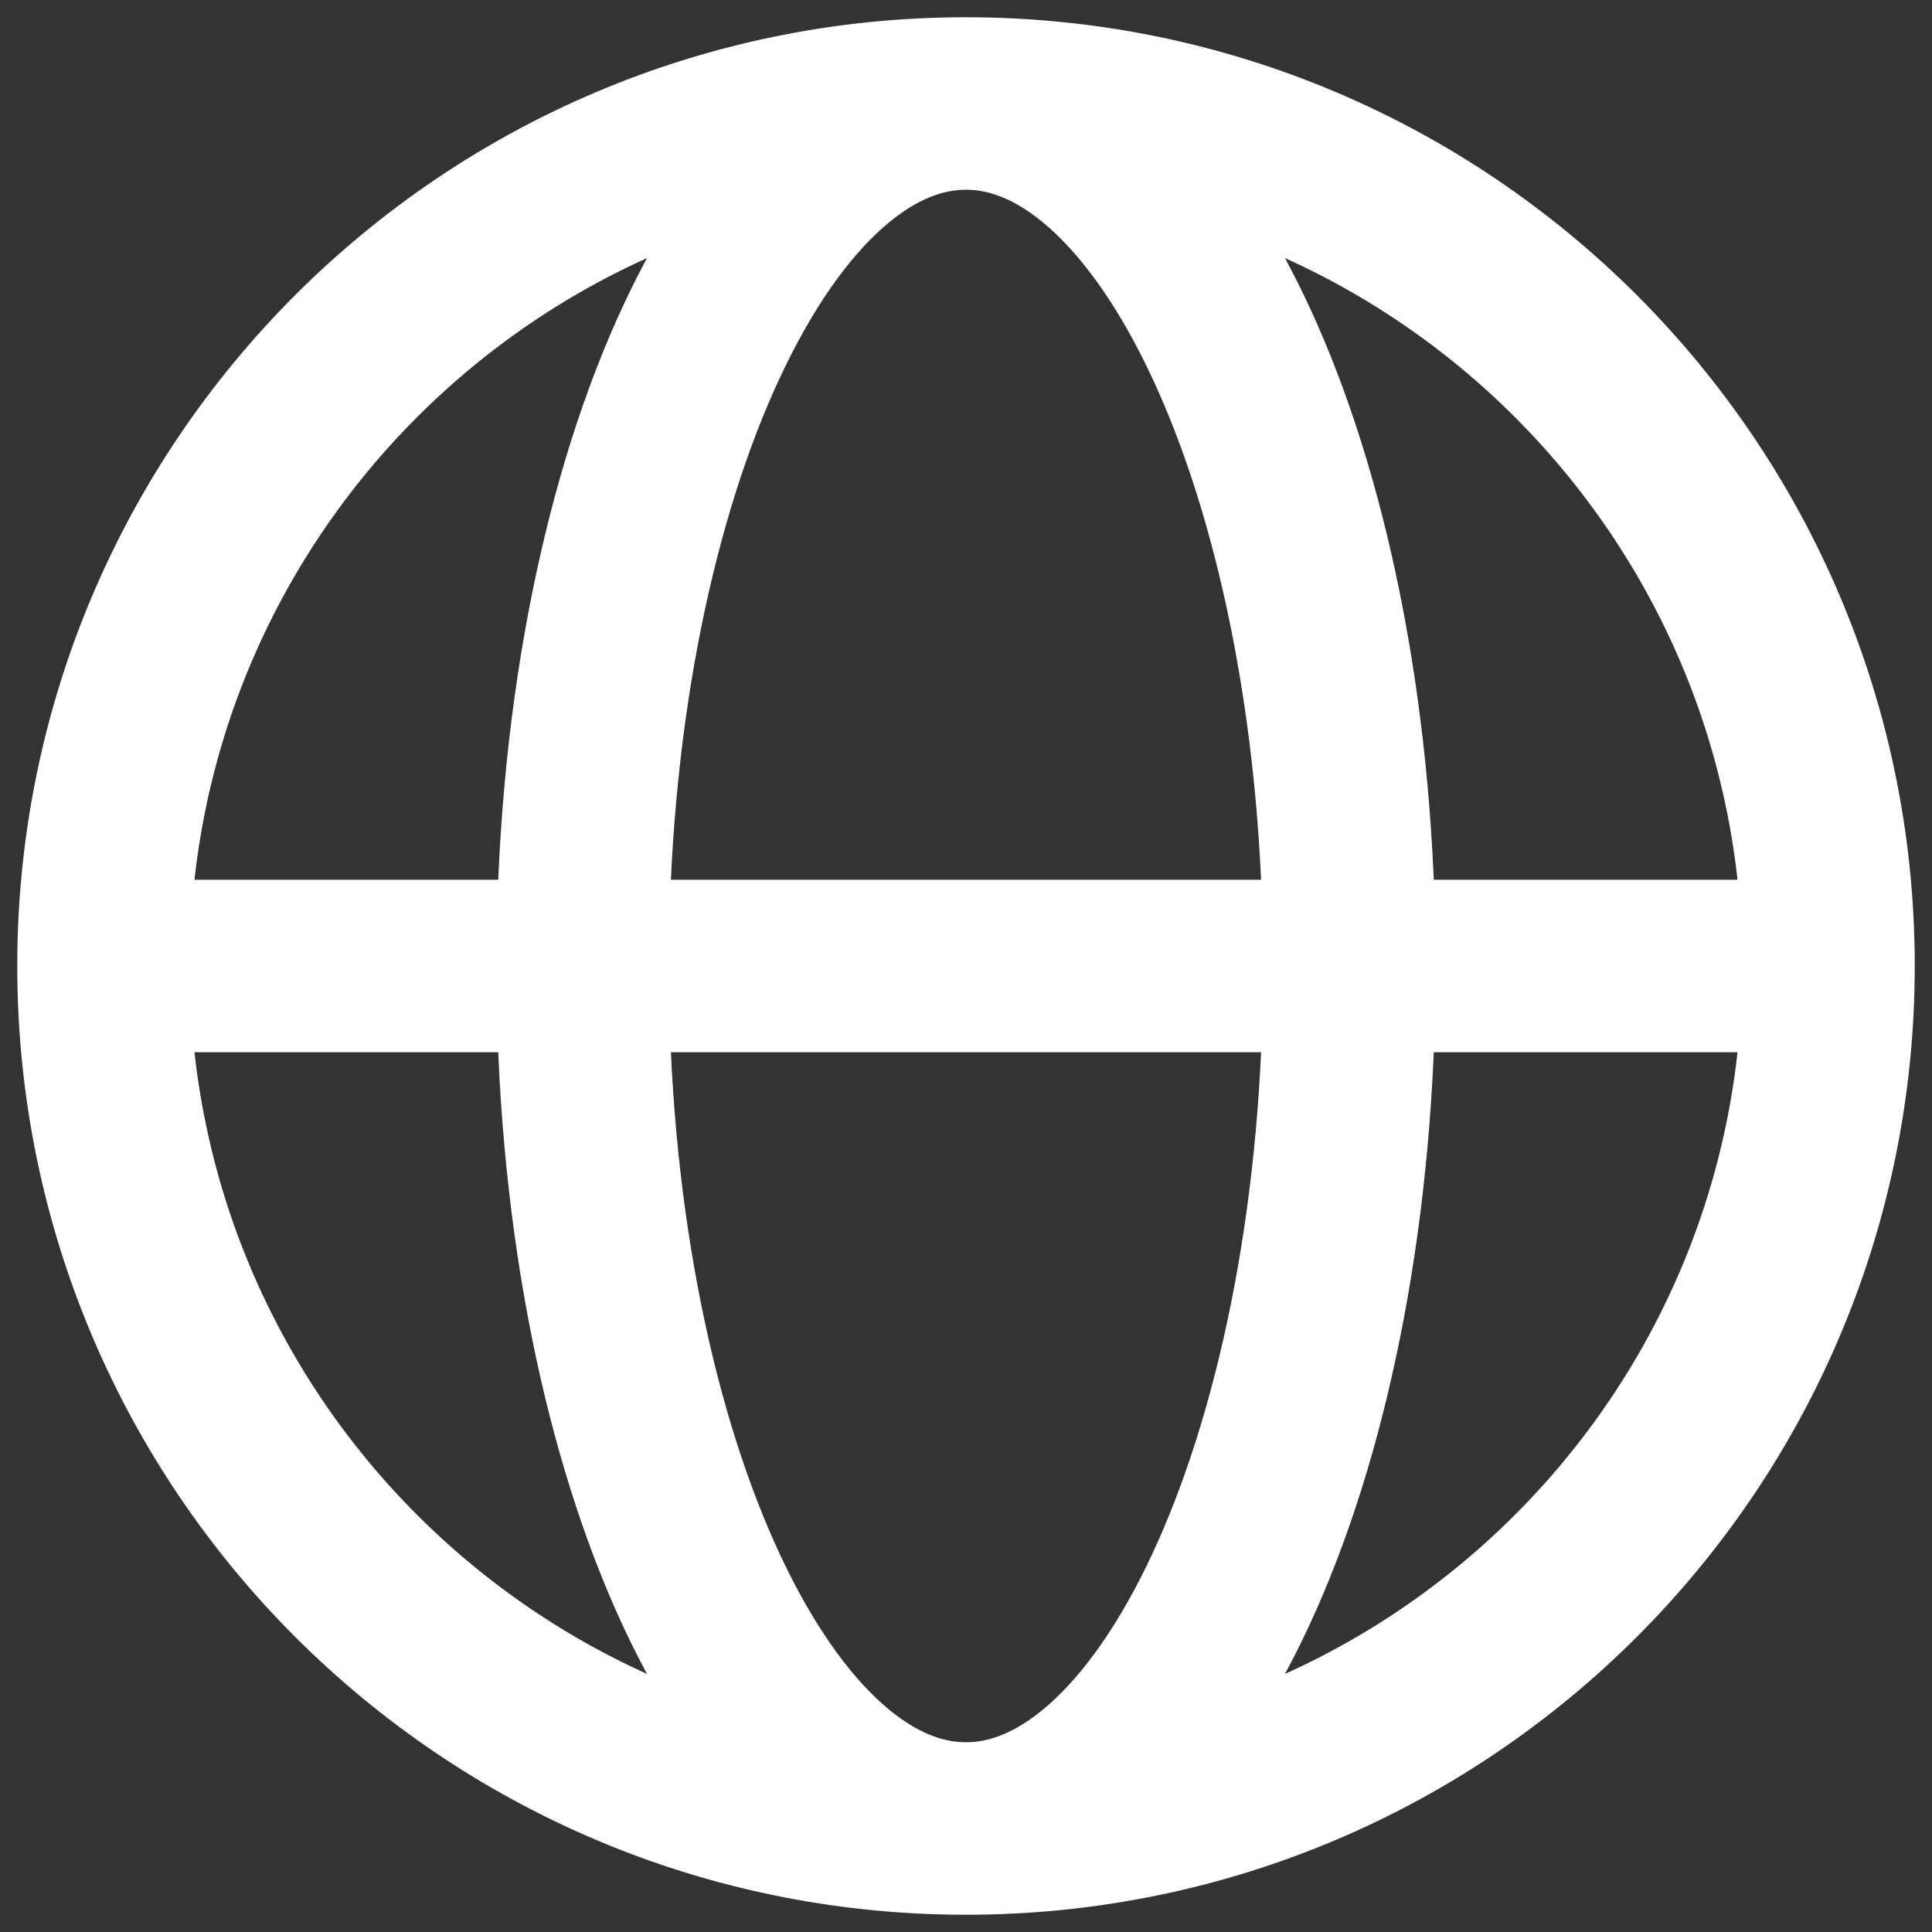 <svg width="56" height="56" viewBox="0 0 56 56" fill="none" xmlns="http://www.w3.org/2000/svg">
<rect x="0" y="0" width="56" height="56" fill="#333333" stroke="none"/>
<path d="M3 28H16.889M3 28C3 41.807 14.193 53 28 53M3 28C3 14.193 14.193 3 28 3M16.889 28H39.111M16.889 28C16.889 41.807 21.863 53 28 53M16.889 28C16.889 14.193 21.863 3 28 3M39.111 28H53M39.111 28C39.111 14.193 34.136 3 28 3M39.111 28C39.111 41.807 34.136 53 28 53M53 28C53 14.193 41.807 3 28 3M53 28C53 41.807 41.807 53 28 53" stroke="white" stroke-width="5" stroke-linecap="round" stroke-linejoin="round"/>
</svg>

